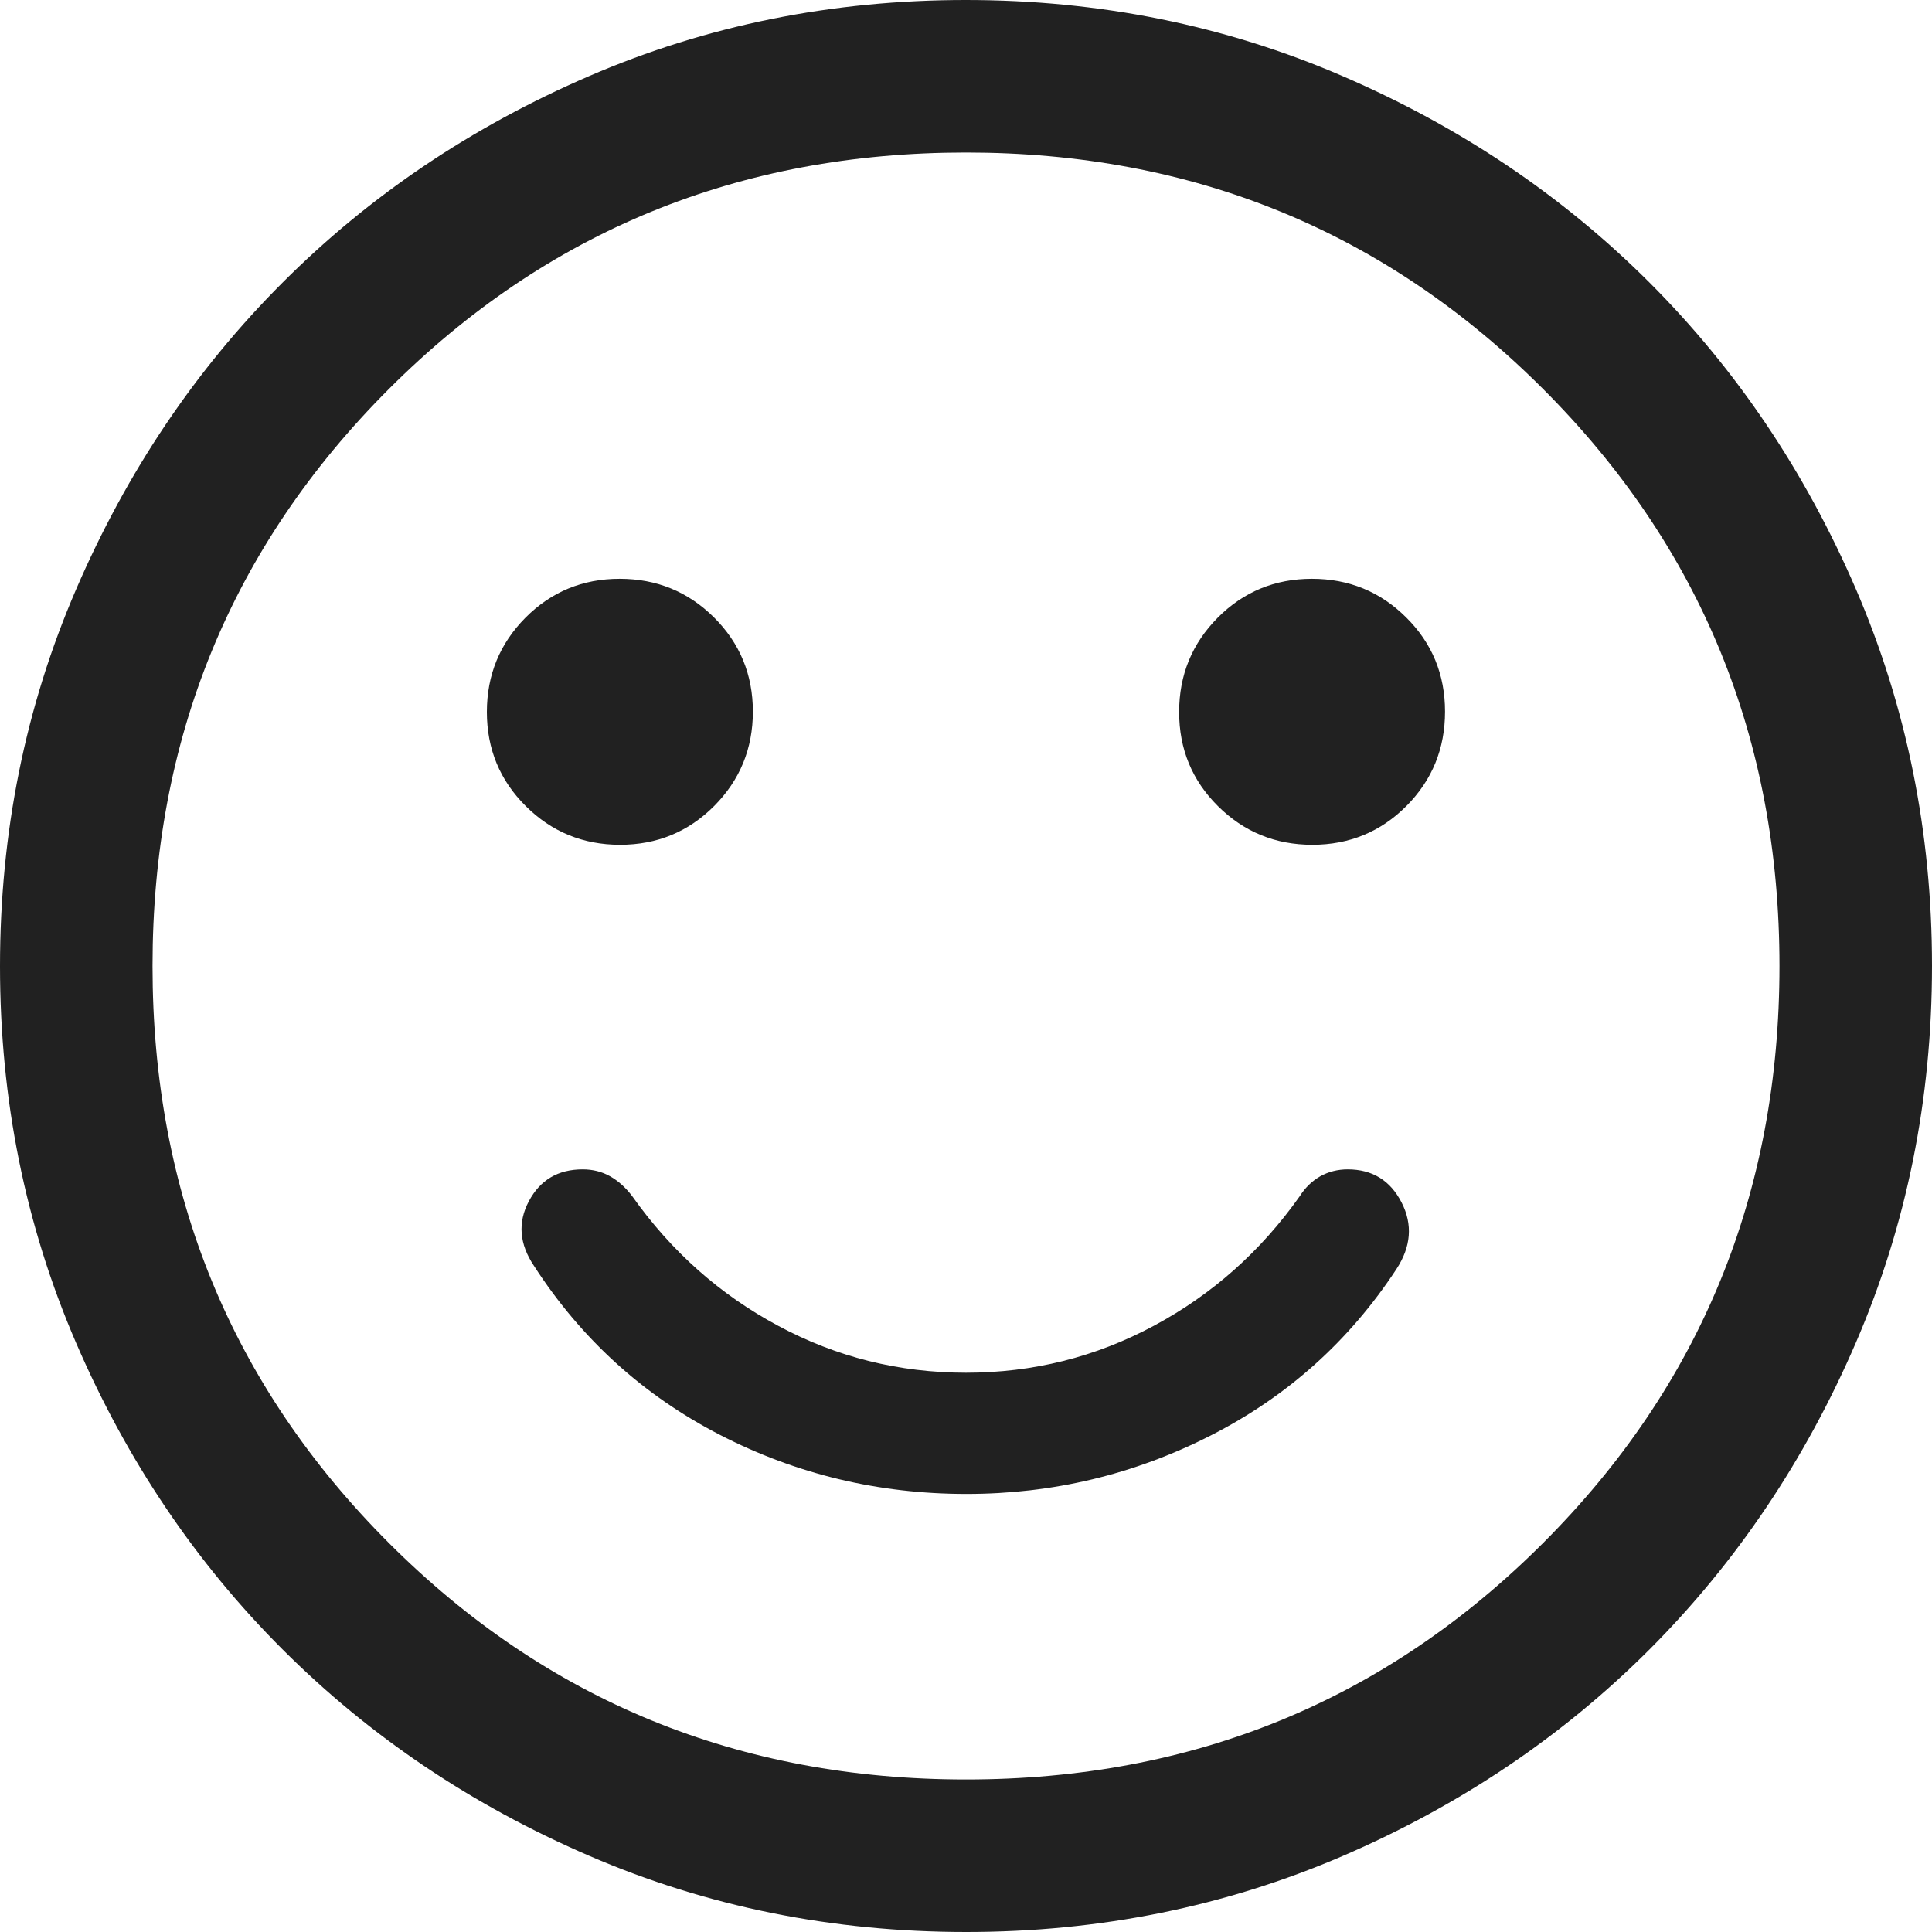 <svg width="19" height="19" viewBox="0 0 19 19" fill="none" xmlns="http://www.w3.org/2000/svg">
<mask id="mask0_3890_199624" style="mask-type:alpha" maskUnits="userSpaceOnUse" x="-3" y="-3" width="25" height="25">
<rect x="-2.5" y="-2.5" width="24" height="24" fill="#D9D9D9"/>
</mask>
<g mask="url(#mask0_3890_199624)">
<path d="M9.504 14.692C10.353 14.692 11.153 14.501 11.907 14.117C12.66 13.734 13.269 13.188 13.733 12.481C13.877 12.261 13.895 12.043 13.784 11.826C13.673 11.609 13.496 11.5 13.254 11.5C13.155 11.5 13.065 11.523 12.984 11.568C12.904 11.614 12.836 11.679 12.783 11.763C12.399 12.306 11.921 12.731 11.348 13.038C10.775 13.346 10.159 13.5 9.5 13.5C8.841 13.5 8.225 13.346 7.652 13.038C7.079 12.731 6.601 12.306 6.217 11.763C6.153 11.679 6.081 11.614 6 11.568C5.92 11.523 5.83 11.5 5.731 11.5C5.488 11.5 5.312 11.604 5.201 11.813C5.09 12.022 5.107 12.235 5.252 12.45C5.716 13.168 6.325 13.721 7.078 14.11C7.831 14.498 8.64 14.692 9.504 14.692ZM12.906 8.308C13.27 8.308 13.579 8.18 13.832 7.926C14.085 7.671 14.211 7.362 14.211 6.998C14.211 6.634 14.084 6.325 13.829 6.072C13.575 5.819 13.265 5.692 12.902 5.692C12.538 5.692 12.229 5.82 11.976 6.074C11.723 6.329 11.596 6.638 11.596 7.002C11.596 7.366 11.723 7.675 11.978 7.928C12.233 8.181 12.542 8.308 12.906 8.308ZM6.098 8.308C6.462 8.308 6.771 8.18 7.024 7.926C7.277 7.671 7.404 7.362 7.404 6.998C7.404 6.634 7.276 6.325 7.022 6.072C6.767 5.819 6.458 5.692 6.094 5.692C5.73 5.692 5.421 5.82 5.168 6.074C4.915 6.329 4.788 6.638 4.788 7.002C4.788 7.366 4.916 7.675 5.171 7.928C5.425 8.181 5.735 8.308 6.098 8.308ZM9.502 19C8.188 19 6.953 18.751 5.797 18.252C4.64 17.753 3.635 17.076 2.78 16.222C1.924 15.367 1.247 14.362 0.748 13.206C0.249 12.05 0 10.816 0 9.502C0 8.188 0.249 6.953 0.748 5.797C1.247 4.64 1.923 3.635 2.778 2.78C3.633 1.924 4.638 1.247 5.794 0.748C6.95 0.249 8.184 0 9.498 0C10.812 0 12.047 0.249 13.203 0.748C14.36 1.247 15.365 1.923 16.221 2.778C17.076 3.633 17.753 4.638 18.252 5.794C18.75 6.95 19 8.184 19 9.498C19 10.812 18.751 12.047 18.252 13.203C17.753 14.36 17.076 15.365 16.222 16.221C15.367 17.076 14.362 17.753 13.206 18.252C12.05 18.75 10.816 19 9.502 19ZM9.5 17.5C11.733 17.5 13.625 16.725 15.175 15.175C16.725 13.625 17.5 11.733 17.5 9.5C17.5 7.267 16.725 5.375 15.175 3.825C13.625 2.275 11.733 1.5 9.5 1.5C7.267 1.5 5.375 2.275 3.825 3.825C2.275 5.375 1.5 7.267 1.5 9.5C1.5 11.733 2.275 13.625 3.825 15.175C5.375 16.725 7.267 17.5 9.5 17.5Z" fill="#212121"/>
</g>
</svg>
